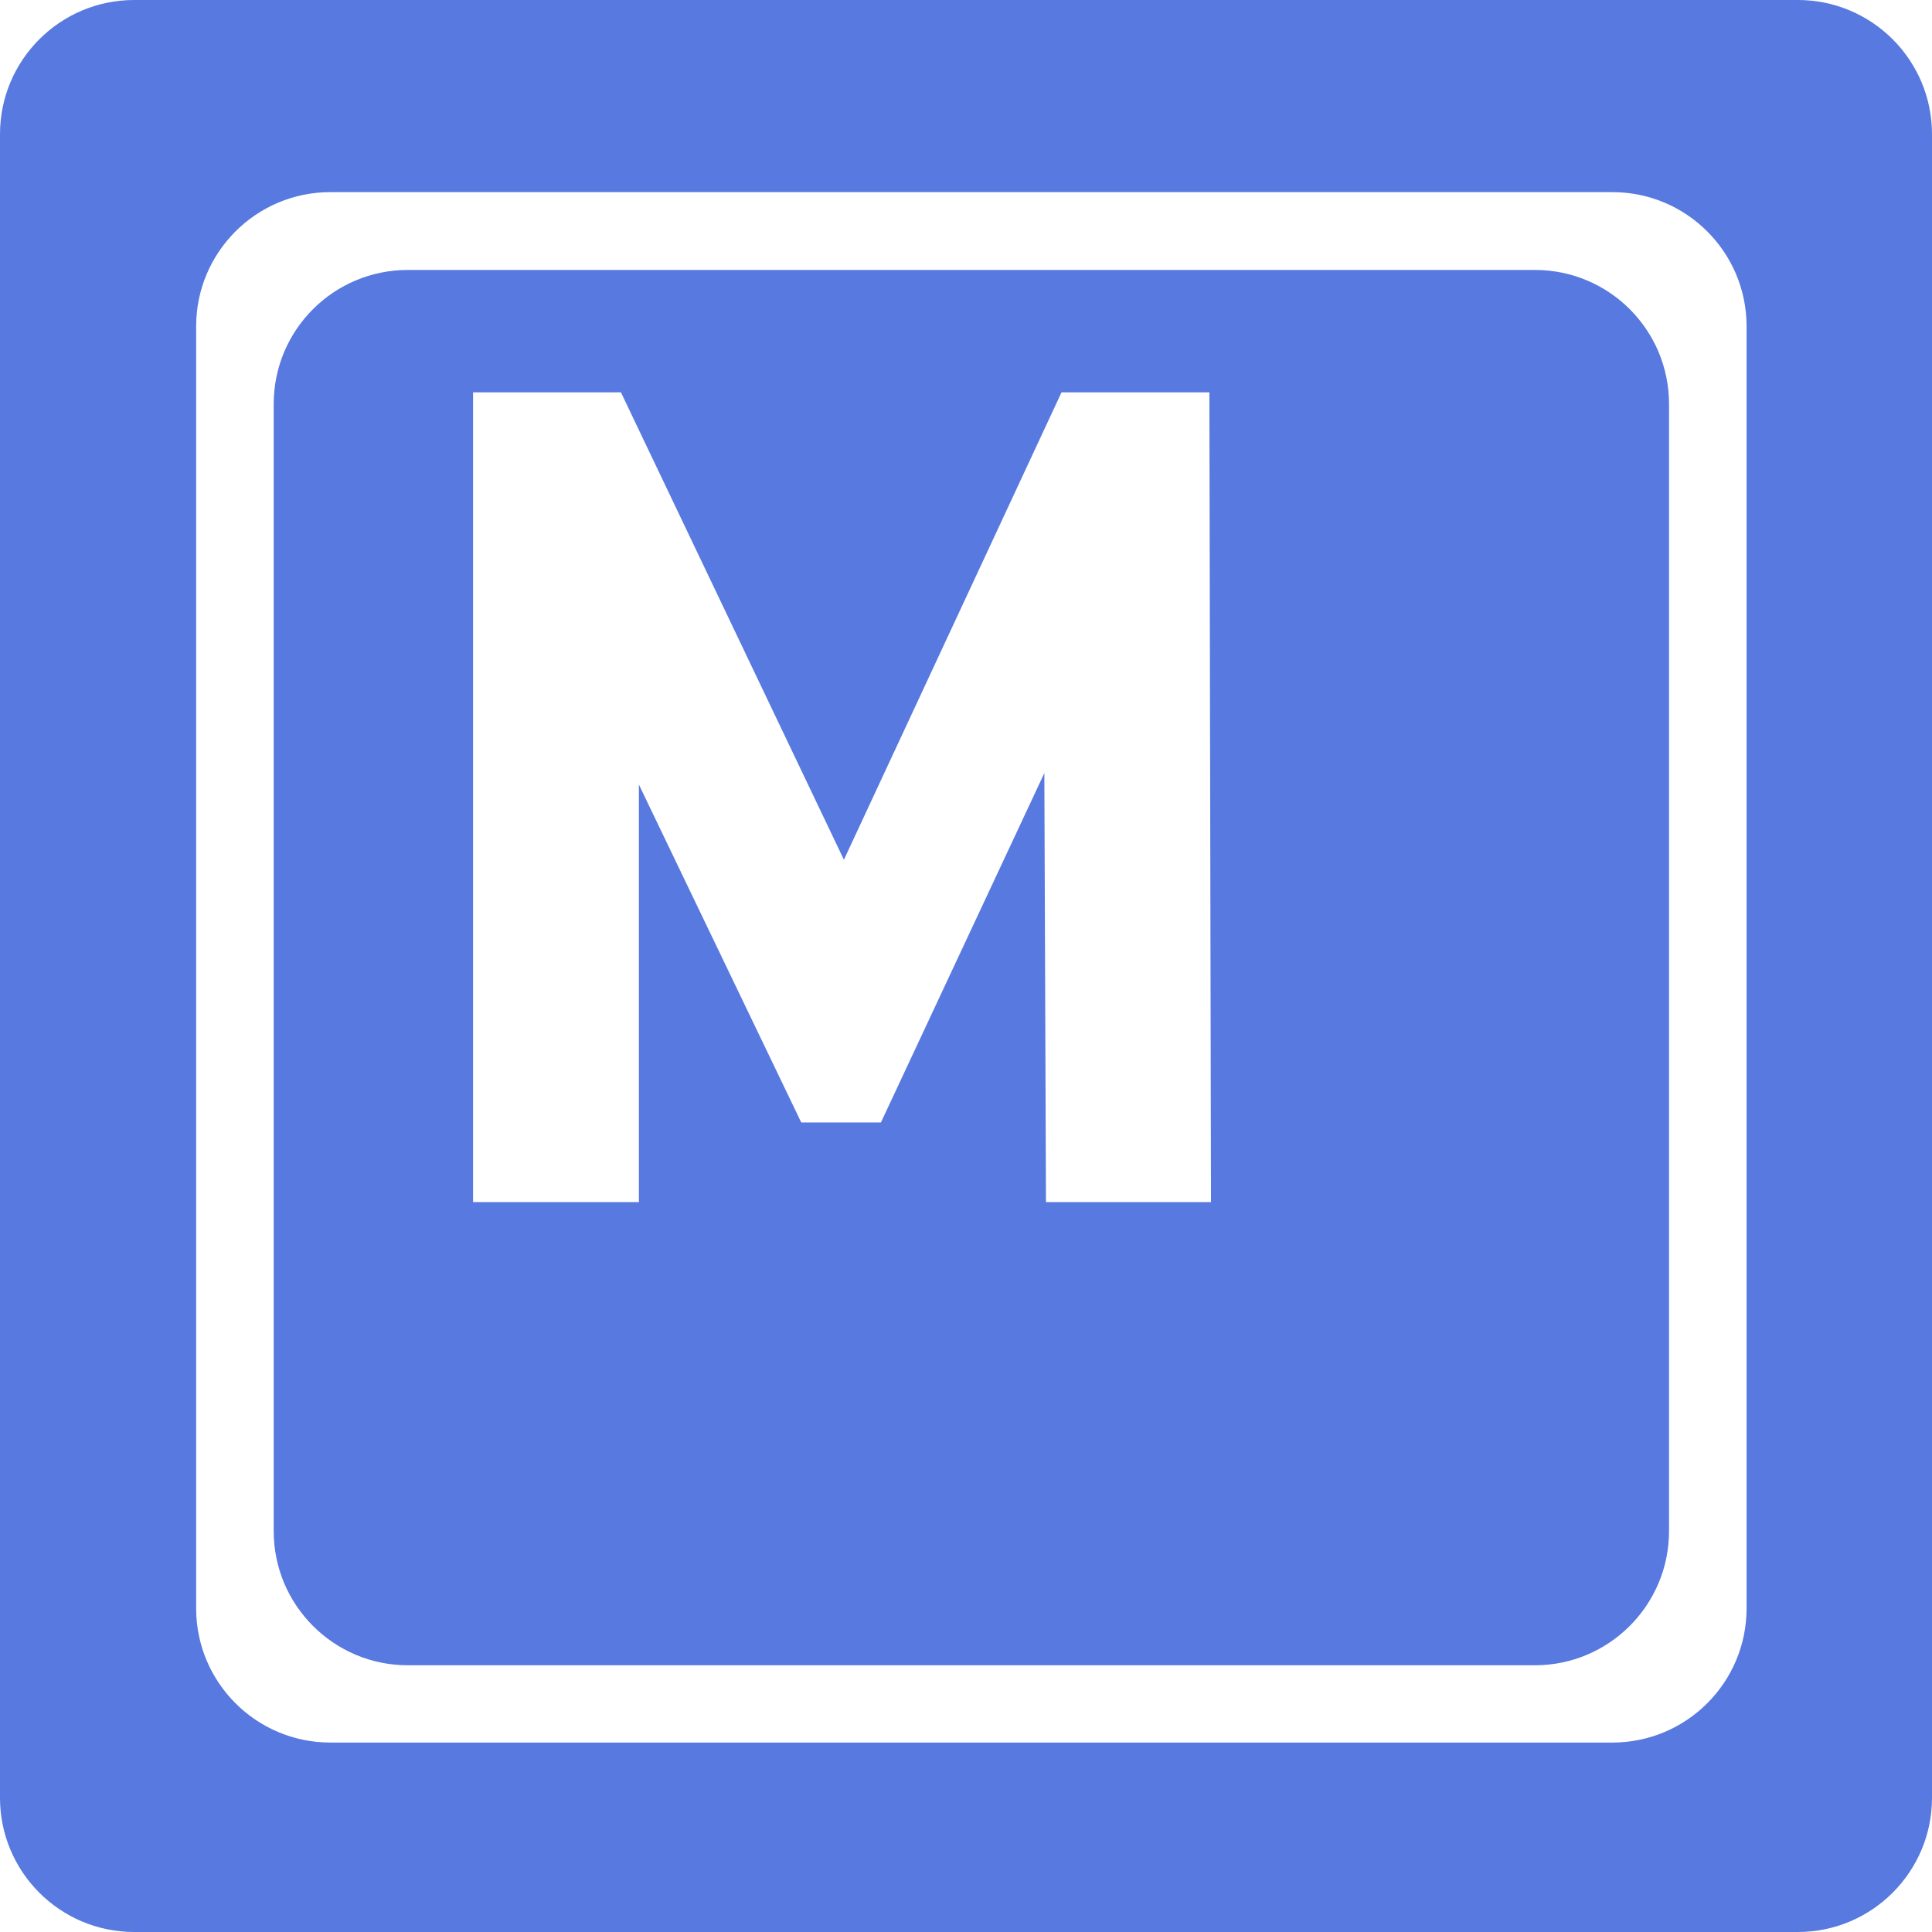 <svg version="1.2" xmlns="http://www.w3.org/2000/svg" viewBox="0 0 720 720" width="720" height="720">
	<title>marilogo</title>
	<style>
		.s0 { fill: #5779e0 } 
	</style>
	<path id="Forma 2" fill-rule="evenodd" class="s0" d="m0 50c0-27.6 22.4-50 50-50h620c27.6 0 50 22.4 50 50v620c0 27.6-22.4 50-50 50h-620c-27.6 0-50-22.4-50-50zm73.1 549.4c0 27.6 22.4 50 50 50h477.8c27.6 0 50-22.4 50-50v-477.8c0-27.6-22.4-50-50-50h-477.8c-27.6 0-50 22.4-50 50z"/>
	<path id="Forma 2 copy 2" fill-rule="evenodd" class="s0" d="m102 150.6c0-27.7 22.4-50 50-50h420c27.6 0 50 22.3 50 50v420c0 27.6-22.4 50-50 50h-420c-27.6 0-50-22.4-50-50zm349.3 297.4l-0.6-301.8h-55.1l-81.1 174.2-83.1-174.2h-55.1v301.8h61.8v-155.6l60.5 125.9h29.7l60.9-130.2 0.6 159.9z"/>
</svg>